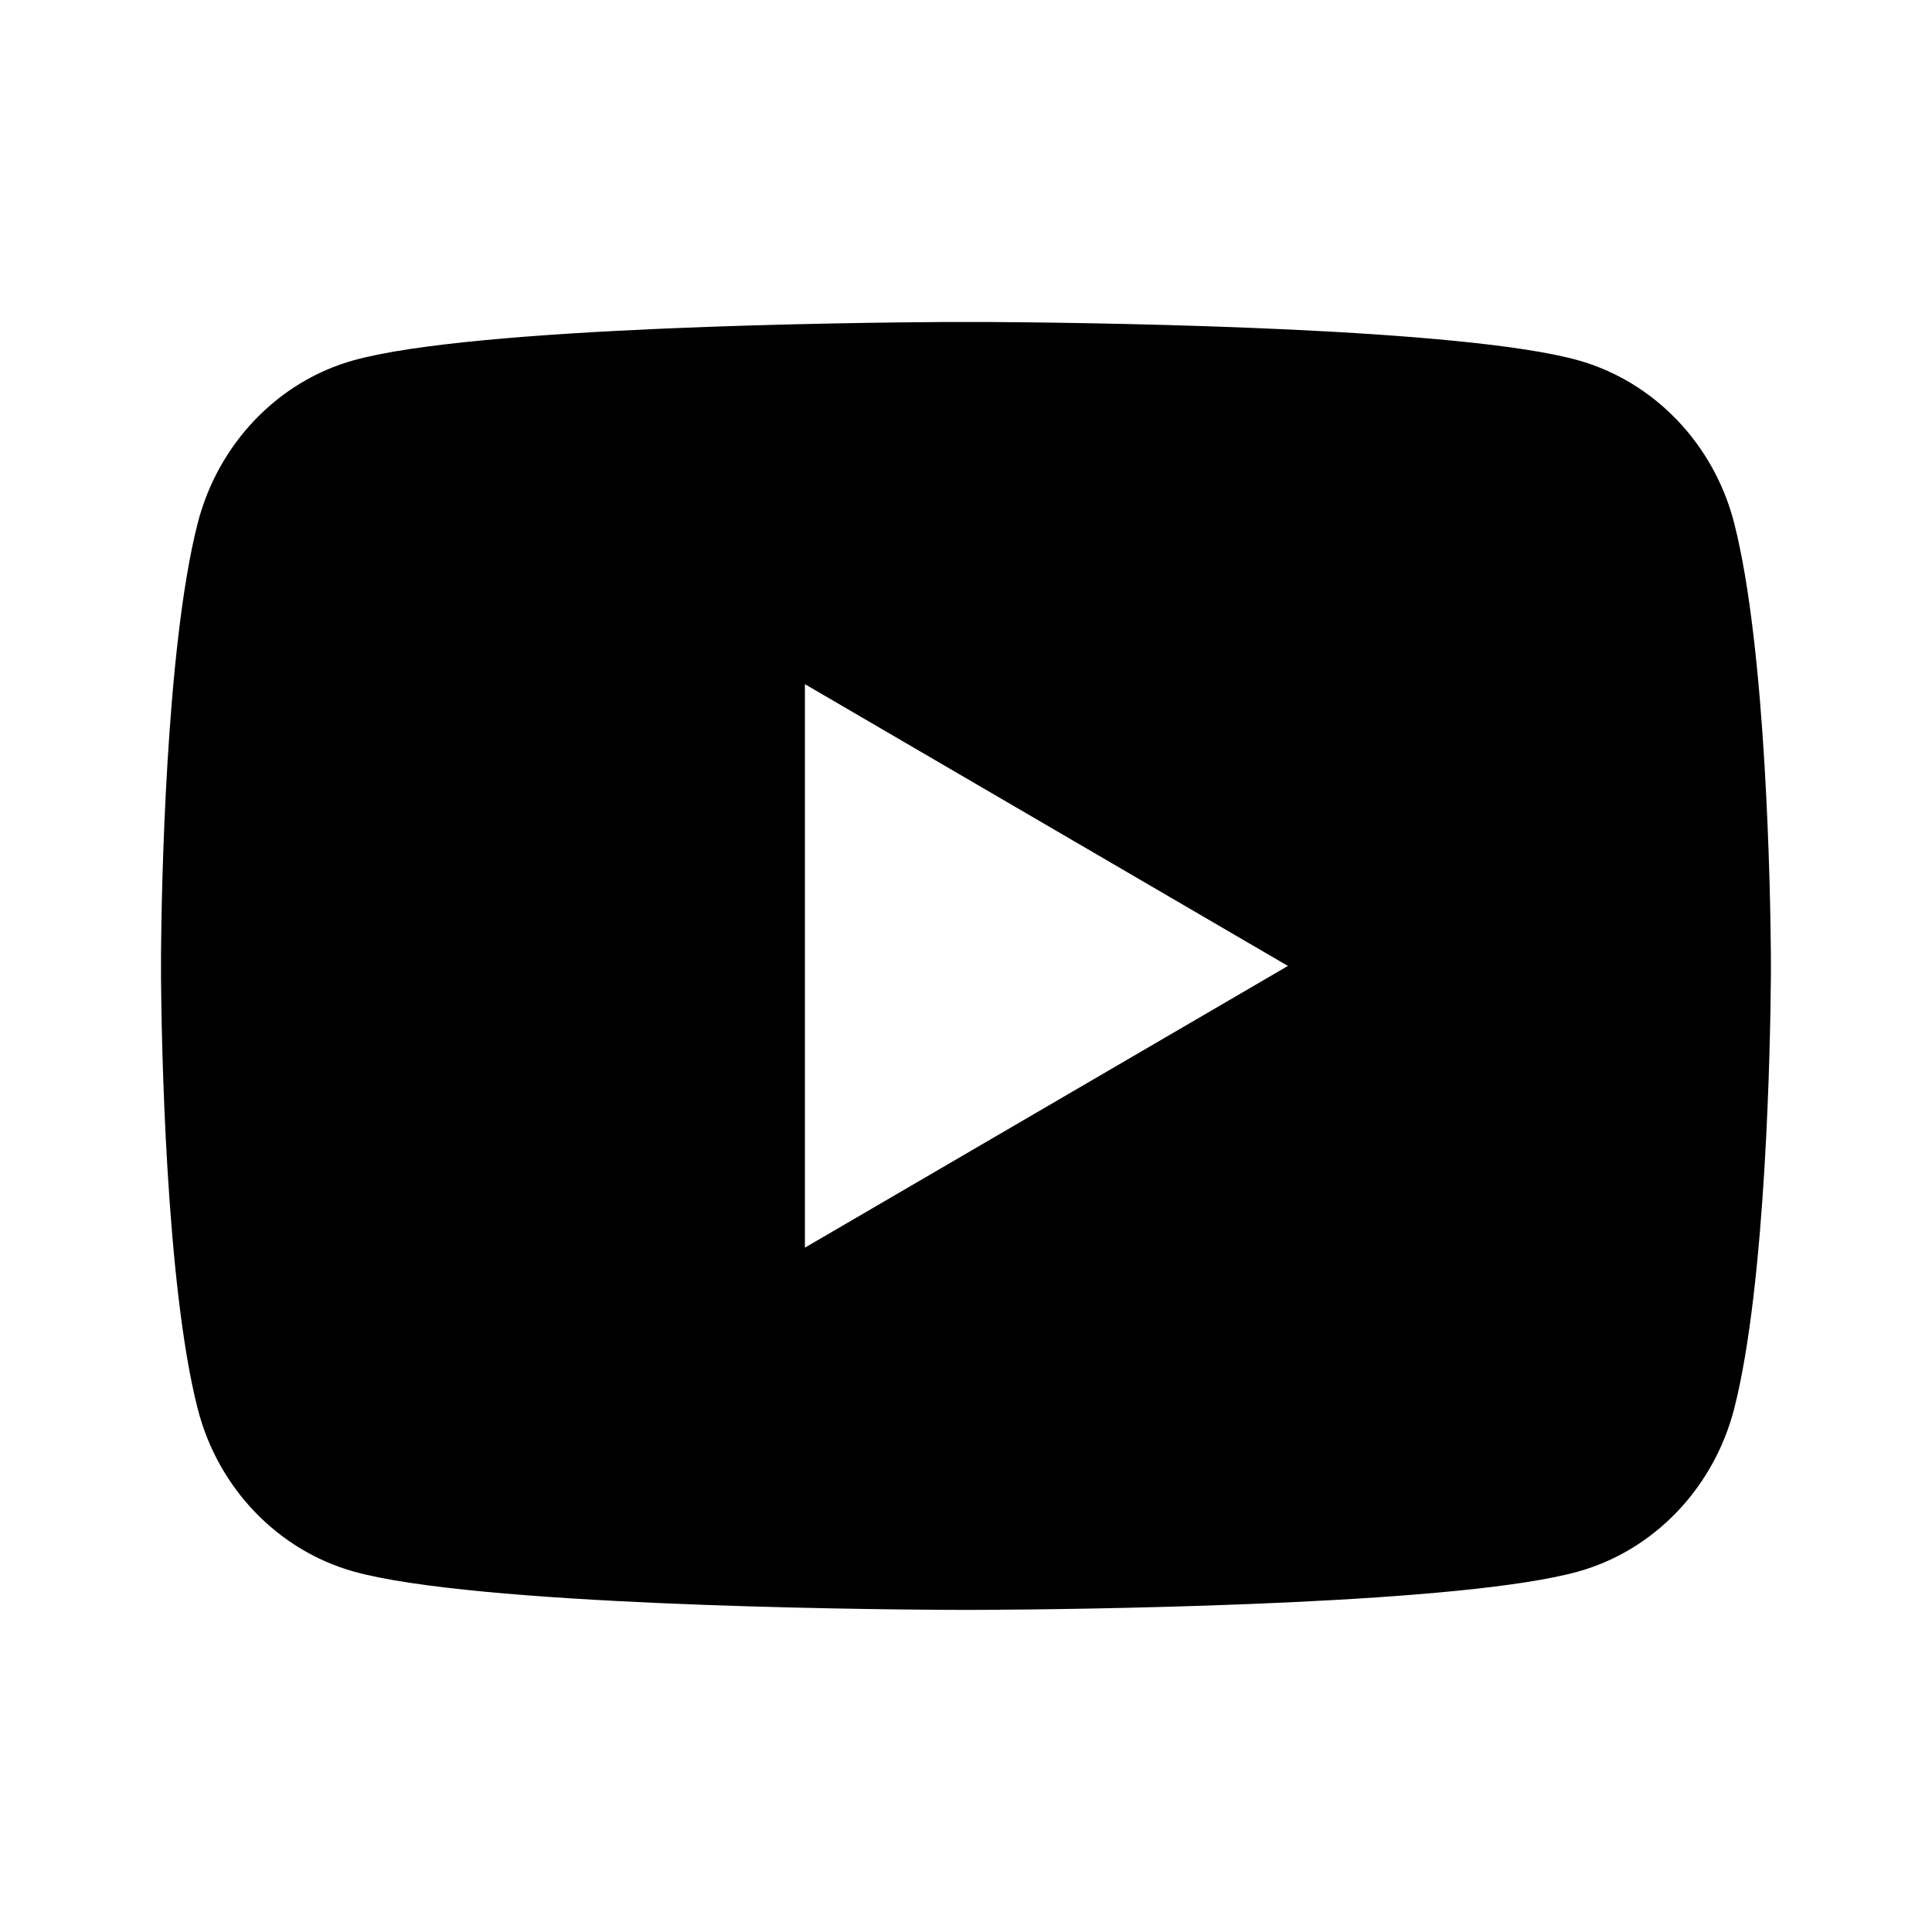 <svg width="32" height="32" viewBox="0 0 32 32" fill="none" xmlns="http://www.w3.org/2000/svg">
<path d="M16.325 5.333C17.037 5.337 18.819 5.354 20.712 5.43L21.383 5.459C23.289 5.55 25.194 5.704 26.138 5.967C27.398 6.321 28.388 7.354 28.723 8.663C29.256 10.742 29.323 14.799 29.331 15.781L29.332 15.985V15.999C29.332 15.999 29.332 16.004 29.332 16.013L29.331 16.217C29.323 17.198 29.256 21.256 28.723 23.335C28.384 24.648 27.393 25.681 26.138 26.03C25.194 26.294 23.289 26.448 21.383 26.538L20.712 26.567C18.819 26.643 17.037 26.66 16.325 26.664L16.013 26.665H15.999C15.999 26.665 15.994 26.665 15.985 26.665L15.673 26.664C14.165 26.656 7.864 26.588 5.859 26.03C4.599 25.676 3.609 24.644 3.275 23.335C2.742 21.256 2.675 17.198 2.667 16.217V15.781C2.675 14.799 2.742 10.742 3.275 8.663C3.614 7.349 4.604 6.316 5.859 5.967C7.864 5.41 14.165 5.342 15.673 5.333H16.325ZM13.332 11.332V20.665L21.332 15.999L13.332 11.332Z" fill="black"/>
</svg>
